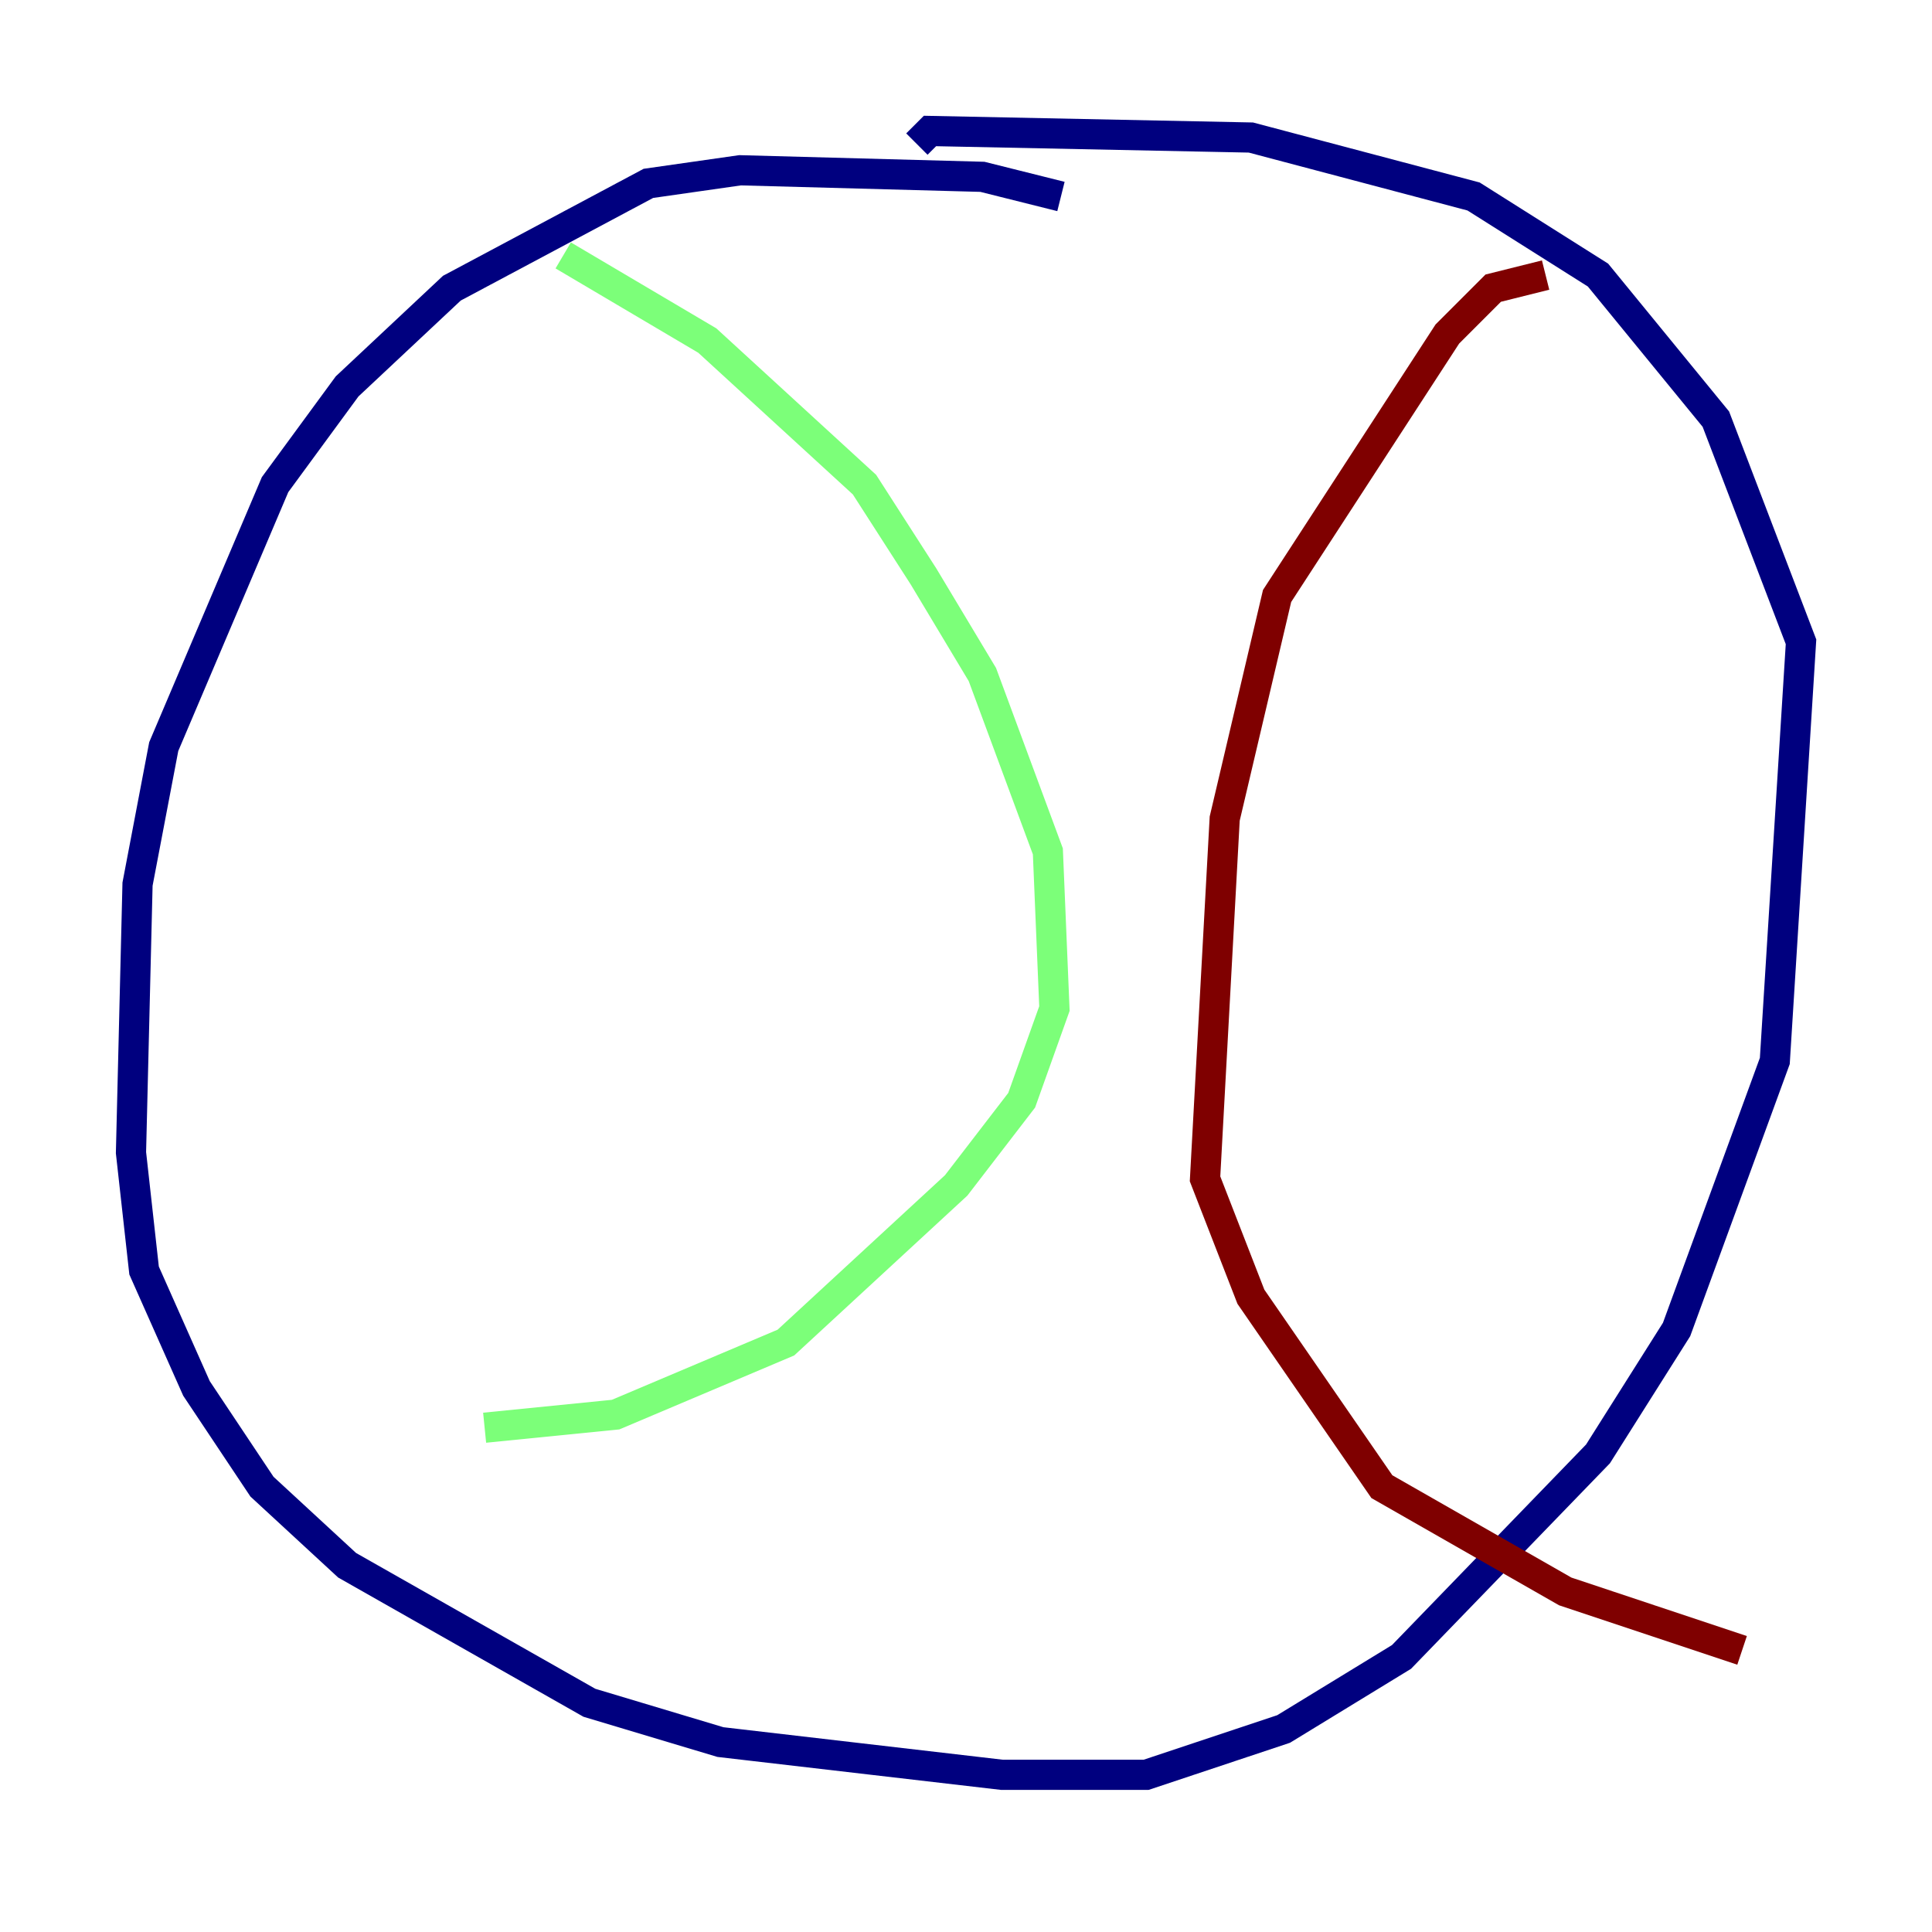 <?xml version="1.0" encoding="utf-8" ?>
<svg baseProfile="tiny" height="128" version="1.2" viewBox="0,0,128,128" width="128" xmlns="http://www.w3.org/2000/svg" xmlns:ev="http://www.w3.org/2001/xml-events" xmlns:xlink="http://www.w3.org/1999/xlink"><defs /><polyline fill="none" points="70.291,13.017 65.085,11.715 49.031,11.281 42.956,12.149 29.939,19.091 22.997,25.6 18.224,32.108 10.848,49.464 9.112,58.576 8.678,76.366 9.546,84.176 13.017,91.986 17.356,98.495 22.997,103.702 39.051,112.814 47.729,115.417 66.386,117.586 75.932,117.586 85.044,114.549 92.854,109.776 105.871,96.325 111.078,88.081 117.586,70.291 119.322,42.522 113.681,27.77 105.871,18.224 97.627,13.017 82.875,9.112 61.614,8.678 60.746,9.546" stroke="#00007f" stroke-width="2" /><polyline fill="none" points="37.315,16.922 46.861,22.563 57.275,32.108 61.18,38.183 65.085,44.691 69.424,56.407 69.858,66.82 67.688,72.895 63.349,78.536 52.068,88.949 40.786,93.722 32.108,94.59" stroke="#7cff79" stroke-width="2" /><polyline fill="none" points="102.4,18.224 98.929,19.091 95.891,22.129 84.61,39.485 81.139,54.237 79.837,78.102 82.875,85.912 91.552,98.495 103.702,105.437 115.417,109.342" stroke="#7f0000" stroke-width="2" /></svg>